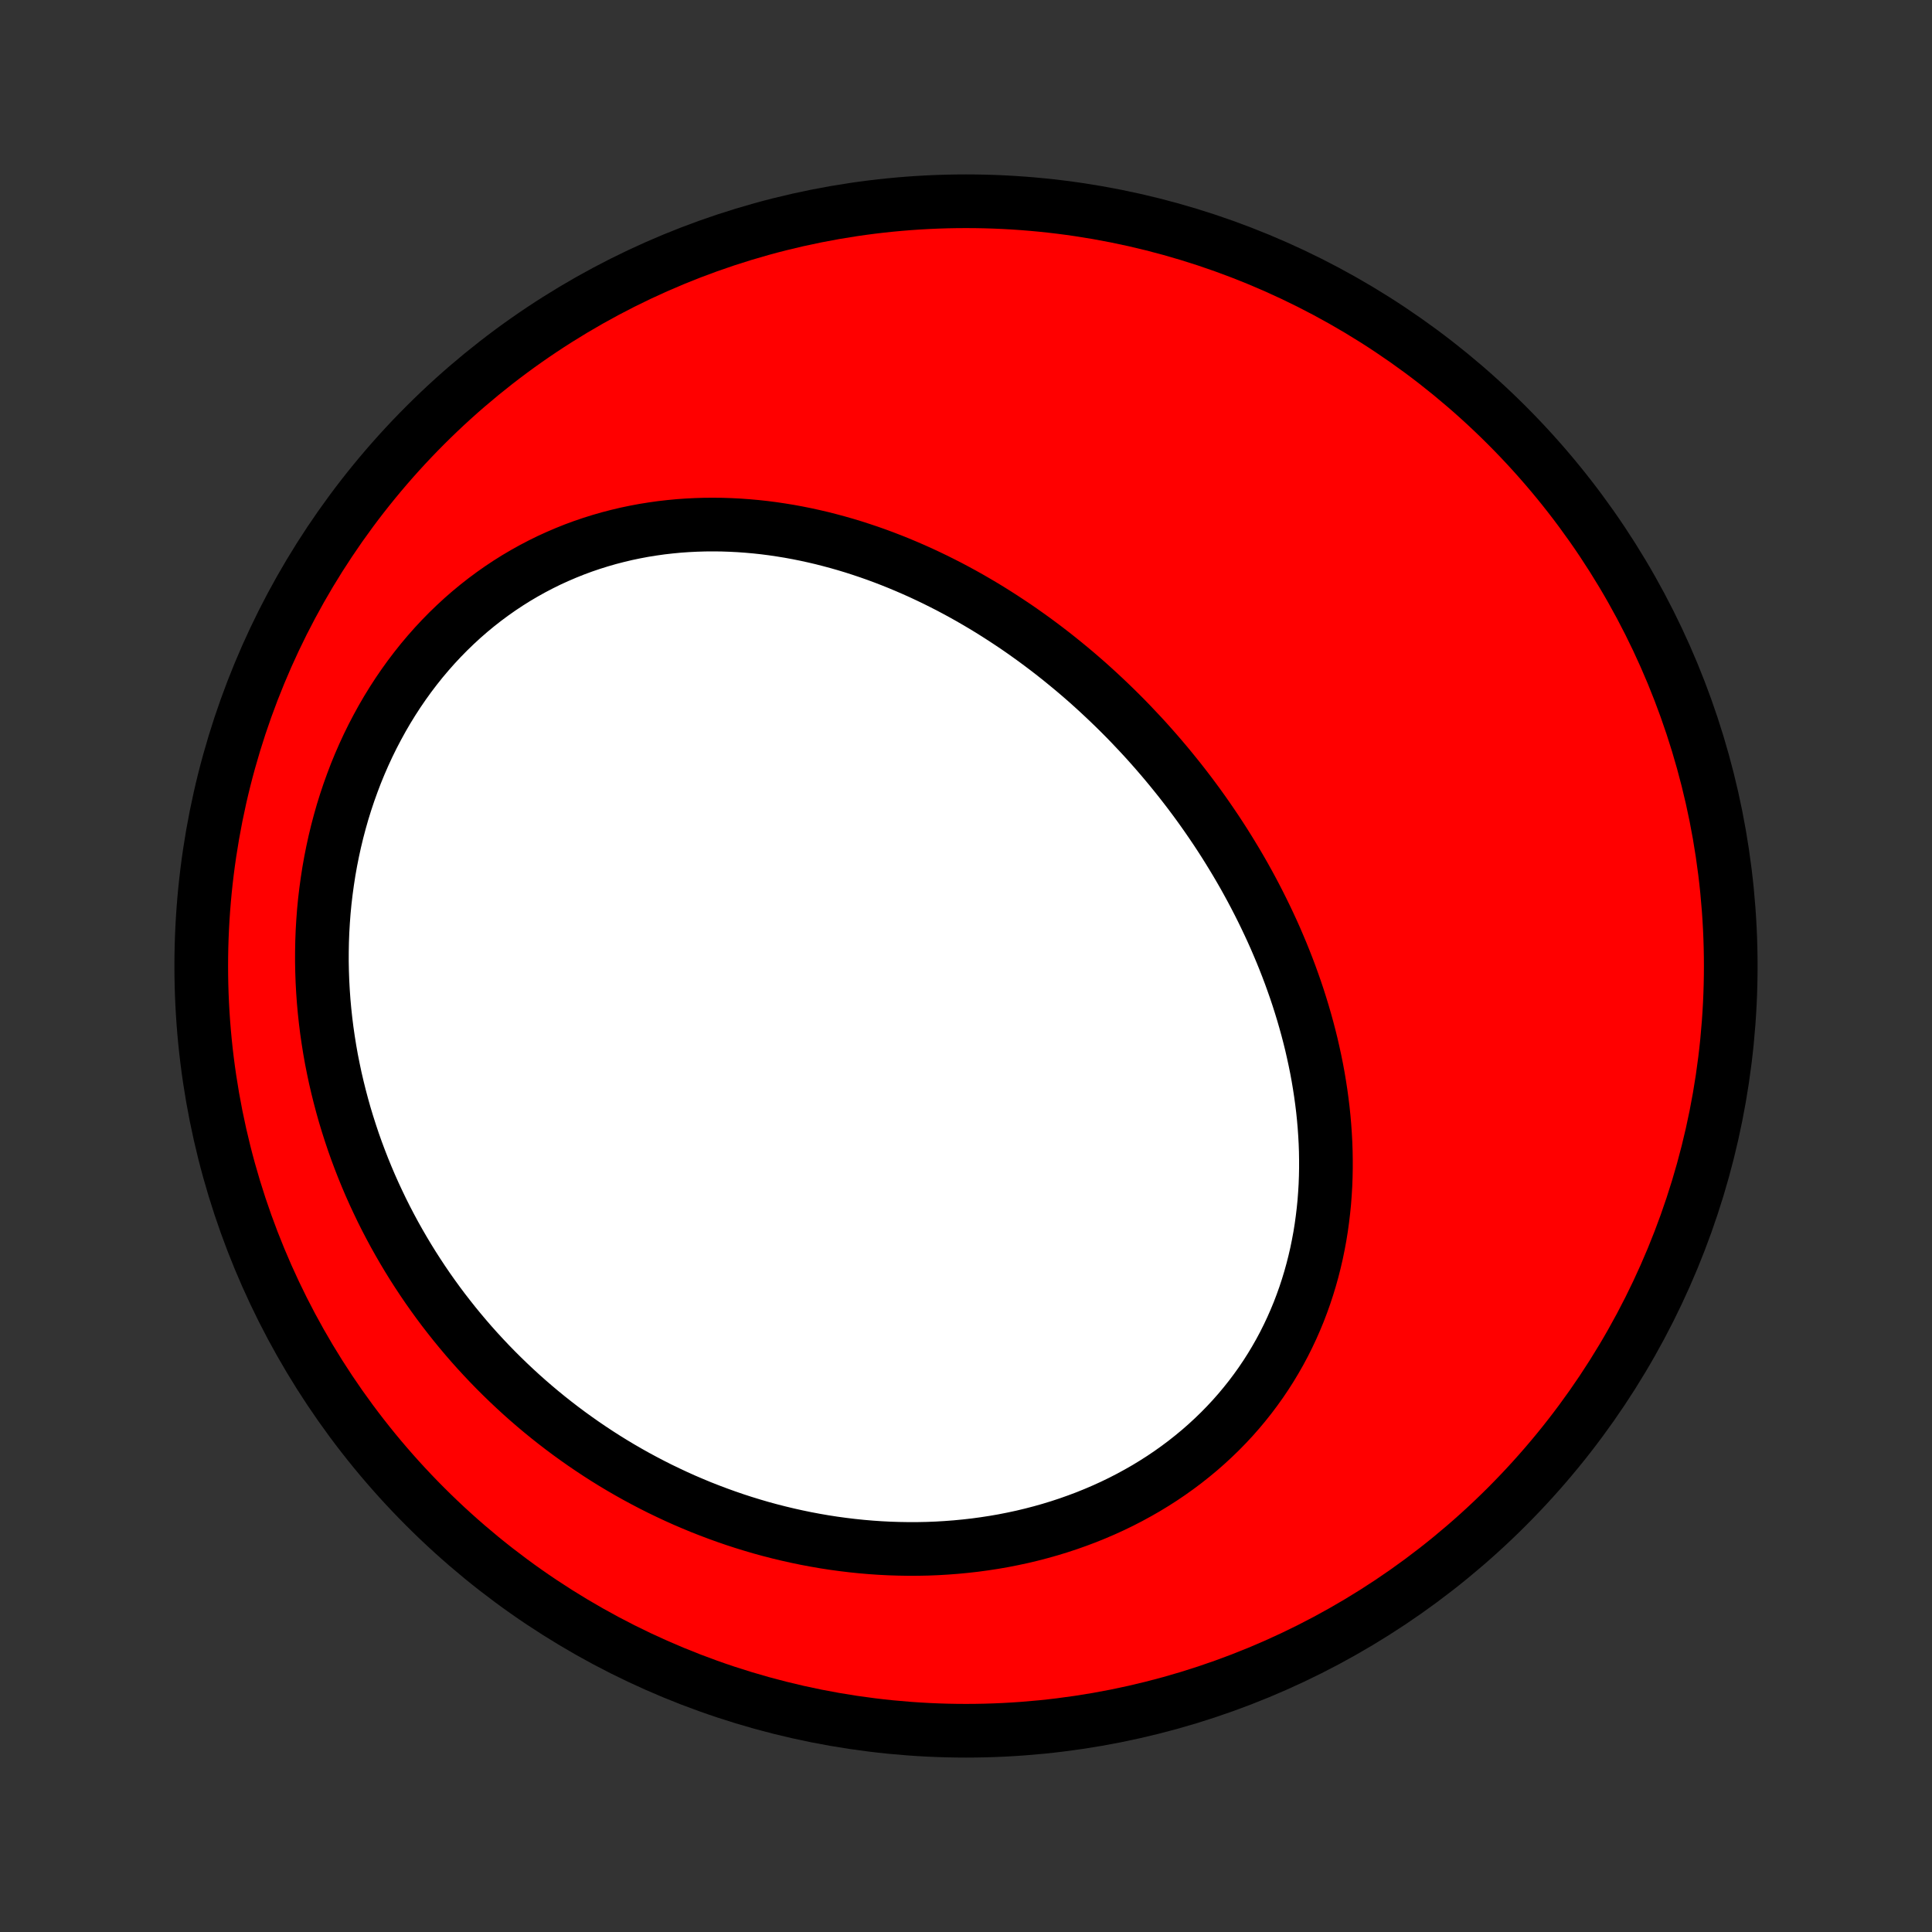<?xml version="1.0" encoding="utf-8" standalone="no"?>
<!DOCTYPE svg PUBLIC "-//W3C//DTD SVG 1.1//EN"
  "http://www.w3.org/Graphics/SVG/1.1/DTD/svg11.dtd">
<!-- Created with matplotlib (http://matplotlib.org/) -->
<svg height="72pt" version="1.1" viewBox="0 0 72 72" width="72pt" xmlns="http://www.w3.org/2000/svg" xmlns:xlink="http://www.w3.org/1999/xlink">
 <rect x="0" y="0" width="72" height="72" fill="#333333" stroke="none"/>
 <defs>
  <style type="text/css">
*{stroke-linecap:butt;stroke-linejoin:round;}
  </style>
 </defs>
 <g id="figure_1">
  <g id="patch_1">
   <path d="
M0 72
L72 72
L72 0
L0 0
z
" style="fill:none;"/>
  </g>
  <g id="axes_1">
   <g id="PatchCollection_1">
    <defs>
     <path d="
M36 -7.5
C43.558 -7.5 50.808 -10.503 56.153 -15.848
C61.497 -21.192 64.5 -28.442 64.5 -36
C64.5 -43.558 61.497 -50.808 56.153 -56.153
C50.808 -61.497 43.558 -64.5 36 -64.5
C28.442 -64.5 21.192 -61.497 15.848 -56.153
C10.503 -50.808 7.5 -43.558 7.5 -36
C7.5 -28.442 10.503 -21.192 15.848 -15.848
C21.192 -10.503 28.442 -7.5 36 -7.5
z
" id="C0_0_a811fe30f3"/>
     <path d="
M42.527 -44.609
L42.716 -44.403
L42.903 -44.194
L43.088 -43.984
L43.271 -43.772
L43.452 -43.558
L43.631 -43.342
L43.808 -43.124
L43.983 -42.905
L44.156 -42.683
L44.327 -42.46
L44.496 -42.234
L44.663 -42.007
L44.827 -41.778
L44.99 -41.546
L45.15 -41.313
L45.309 -41.078
L45.465 -40.841
L45.619 -40.602
L45.771 -40.36
L45.92 -40.117
L46.068 -39.872
L46.213 -39.625
L46.356 -39.376
L46.496 -39.124
L46.634 -38.871
L46.769 -38.616
L46.902 -38.358
L47.032 -38.099
L47.16 -37.837
L47.285 -37.574
L47.408 -37.308
L47.528 -37.04
L47.644 -36.77
L47.758 -36.499
L47.869 -36.225
L47.977 -35.949
L48.082 -35.671
L48.183 -35.391
L48.282 -35.109
L48.377 -34.825
L48.468 -34.539
L48.556 -34.251
L48.64 -33.961
L48.721 -33.669
L48.798 -33.375
L48.871 -33.08
L48.939 -32.782
L49.004 -32.483
L49.065 -32.182
L49.121 -31.88
L49.172 -31.576
L49.219 -31.27
L49.261 -30.963
L49.299 -30.655
L49.331 -30.345
L49.358 -30.034
L49.38 -29.721
L49.397 -29.408
L49.408 -29.094
L49.413 -28.778
L49.413 -28.462
L49.407 -28.146
L49.395 -27.828
L49.376 -27.511
L49.352 -27.193
L49.32 -26.875
L49.282 -26.557
L49.238 -26.239
L49.187 -25.922
L49.128 -25.605
L49.063 -25.288
L48.99 -24.973
L48.91 -24.658
L48.823 -24.345
L48.728 -24.033
L48.626 -23.723
L48.516 -23.415
L48.399 -23.108
L48.273 -22.804
L48.14 -22.502
L47.999 -22.203
L47.851 -21.907
L47.694 -21.614
L47.529 -21.324
L47.357 -21.038
L47.177 -20.756
L46.989 -20.477
L46.793 -20.203
L46.59 -19.933
L46.379 -19.668
L46.161 -19.407
L45.935 -19.151
L45.702 -18.901
L45.462 -18.656
L45.215 -18.417
L44.961 -18.183
L44.701 -17.955
L44.434 -17.734
L44.161 -17.518
L43.882 -17.309
L43.597 -17.106
L43.307 -16.91
L43.011 -16.721
L42.71 -16.538
L42.404 -16.363
L42.094 -16.194
L41.779 -16.032
L41.459 -15.877
L41.136 -15.73
L40.81 -15.59
L40.479 -15.456
L40.146 -15.331
L39.81 -15.212
L39.47 -15.1
L39.129 -14.996
L38.785 -14.899
L38.439 -14.809
L38.092 -14.726
L37.742 -14.651
L37.392 -14.582
L37.04 -14.521
L36.688 -14.467
L36.334 -14.419
L35.98 -14.379
L35.626 -14.345
L35.272 -14.318
L34.917 -14.297
L34.563 -14.283
L34.209 -14.276
L33.856 -14.275
L33.503 -14.281
L33.151 -14.292
L32.8 -14.31
L32.45 -14.334
L32.101 -14.364
L31.753 -14.4
L31.407 -14.442
L31.062 -14.489
L30.719 -14.542
L30.378 -14.601
L30.038 -14.665
L29.7 -14.735
L29.364 -14.81
L29.03 -14.89
L28.698 -14.975
L28.368 -15.065
L28.041 -15.161
L27.715 -15.261
L27.392 -15.366
L27.072 -15.476
L26.753 -15.591
L26.438 -15.71
L26.124 -15.833
L25.814 -15.962
L25.505 -16.094
L25.2 -16.231
L24.897 -16.373
L24.596 -16.518
L24.299 -16.668
L24.004 -16.822
L23.711 -16.98
L23.422 -17.142
L23.135 -17.308
L22.851 -17.478
L22.57 -17.652
L22.292 -17.83
L22.017 -18.012
L21.745 -18.197
L21.475 -18.387
L21.209 -18.579
L20.945 -18.776
L20.685 -18.976
L20.427 -19.18
L20.172 -19.388
L19.921 -19.599
L19.672 -19.814
L19.427 -20.032
L19.185 -20.254
L18.946 -20.479
L18.71 -20.708
L18.477 -20.94
L18.247 -21.176
L18.021 -21.415
L17.798 -21.657
L17.578 -21.903
L17.362 -22.152
L17.149 -22.405
L16.939 -22.661
L16.733 -22.921
L16.53 -23.183
L16.331 -23.449
L16.135 -23.719
L15.943 -23.991
L15.755 -24.267
L15.57 -24.547
L15.389 -24.829
L15.212 -25.115
L15.039 -25.404
L14.87 -25.696
L14.704 -25.992
L14.543 -26.291
L14.386 -26.592
L14.233 -26.897
L14.085 -27.206
L13.94 -27.517
L13.8 -27.831
L13.665 -28.148
L13.534 -28.469
L13.408 -28.792
L13.286 -29.118
L13.169 -29.448
L13.058 -29.78
L12.951 -30.115
L12.849 -30.452
L12.753 -30.793
L12.662 -31.136
L12.576 -31.481
L12.495 -31.829
L12.421 -32.179
L12.351 -32.532
L12.288 -32.887
L12.231 -33.245
L12.179 -33.604
L12.134 -33.965
L12.095 -34.328
L12.062 -34.693
L12.036 -35.06
L12.016 -35.428
L12.003 -35.797
L11.996 -36.167
L11.997 -36.539
L12.004 -36.911
L12.018 -37.284
L12.04 -37.658
L12.068 -38.032
L12.104 -38.406
L12.148 -38.78
L12.199 -39.153
L12.257 -39.527
L12.323 -39.899
L12.397 -40.271
L12.478 -40.641
L12.567 -41.01
L12.664 -41.377
L12.768 -41.742
L12.881 -42.105
L13.001 -42.465
L13.13 -42.823
L13.265 -43.178
L13.409 -43.529
L13.561 -43.877
L13.72 -44.221
L13.887 -44.56
L14.062 -44.895
L14.244 -45.226
L14.433 -45.551
L14.63 -45.871
L14.834 -46.186
L15.045 -46.494
L15.263 -46.797
L15.488 -47.093
L15.719 -47.383
L15.957 -47.665
L16.201 -47.941
L16.451 -48.209
L16.707 -48.47
L16.969 -48.723
L17.236 -48.969
L17.508 -49.206
L17.785 -49.435
L18.067 -49.656
L18.354 -49.869
L18.644 -50.073
L18.939 -50.269
L19.237 -50.456
L19.539 -50.634
L19.844 -50.804
L20.152 -50.965
L20.462 -51.118
L20.776 -51.261
L21.091 -51.396
L21.408 -51.523
L21.727 -51.641
L22.048 -51.75
L22.37 -51.851
L22.693 -51.944
L23.017 -52.028
L23.342 -52.105
L23.667 -52.173
L23.992 -52.234
L24.317 -52.286
L24.642 -52.332
L24.968 -52.369
L25.292 -52.4
L25.616 -52.423
L25.939 -52.439
L26.262 -52.449
L26.583 -52.451
L26.903 -52.448
L27.222 -52.437
L27.54 -52.421
L27.856 -52.398
L28.171 -52.37
L28.484 -52.336
L28.795 -52.296
L29.105 -52.25
L29.413 -52.2
L29.718 -52.144
L30.022 -52.083
L30.324 -52.017
L30.624 -51.947
L30.921 -51.871
L31.216 -51.792
L31.51 -51.708
L31.801 -51.62
L32.089 -51.527
L32.376 -51.431
L32.66 -51.331
L32.941 -51.227
L33.221 -51.119
L33.498 -51.008
L33.772 -50.893
L34.045 -50.775
L34.315 -50.654
L34.582 -50.529
L34.847 -50.402
L35.11 -50.271
L35.371 -50.138
L35.629 -50.001
L35.885 -49.862
L36.138 -49.72
L36.389 -49.575
L36.638 -49.428
L36.885 -49.278
L37.129 -49.125
L37.371 -48.97
L37.61 -48.813
L37.848 -48.654
L38.083 -48.492
L38.316 -48.327
L38.547 -48.161
L38.775 -47.992
L39.001 -47.822
L39.225 -47.649
L39.447 -47.474
L39.667 -47.296
L39.885 -47.117
L40.101 -46.936
L40.314 -46.753
L40.526 -46.568
L40.735 -46.38
L40.942 -46.191
L41.147 -46
L41.35 -45.807
L41.552 -45.612
L41.751 -45.415
L41.948 -45.217
L42.143 -45.016
z
" id="C0_1_6041859124"/>
    </defs>
    <g clip-path="url(#p1bffca34e9)">
     <use style="fill:#ff0000;stroke:#000000;stroke-width:2.0;" x="0.0" xlink:href="#C0_0_a811fe30f3" y="72.0"/>
    </g>
    <g clip-path="url(#p1bffca34e9)">
     <use style="fill:#ffffff;stroke:#000000;stroke-width:2.0;" x="0.0" xlink:href="#C0_1_6041859124" y="72.0"/>
    </g>
   </g>
  </g>
 </g>
 <defs>
  <clipPath id="p1bffca34e9">
   <rect height="72.0" width="72.0" x="0.0" y="0.0"/>
  </clipPath>
 </defs>
</svg>

